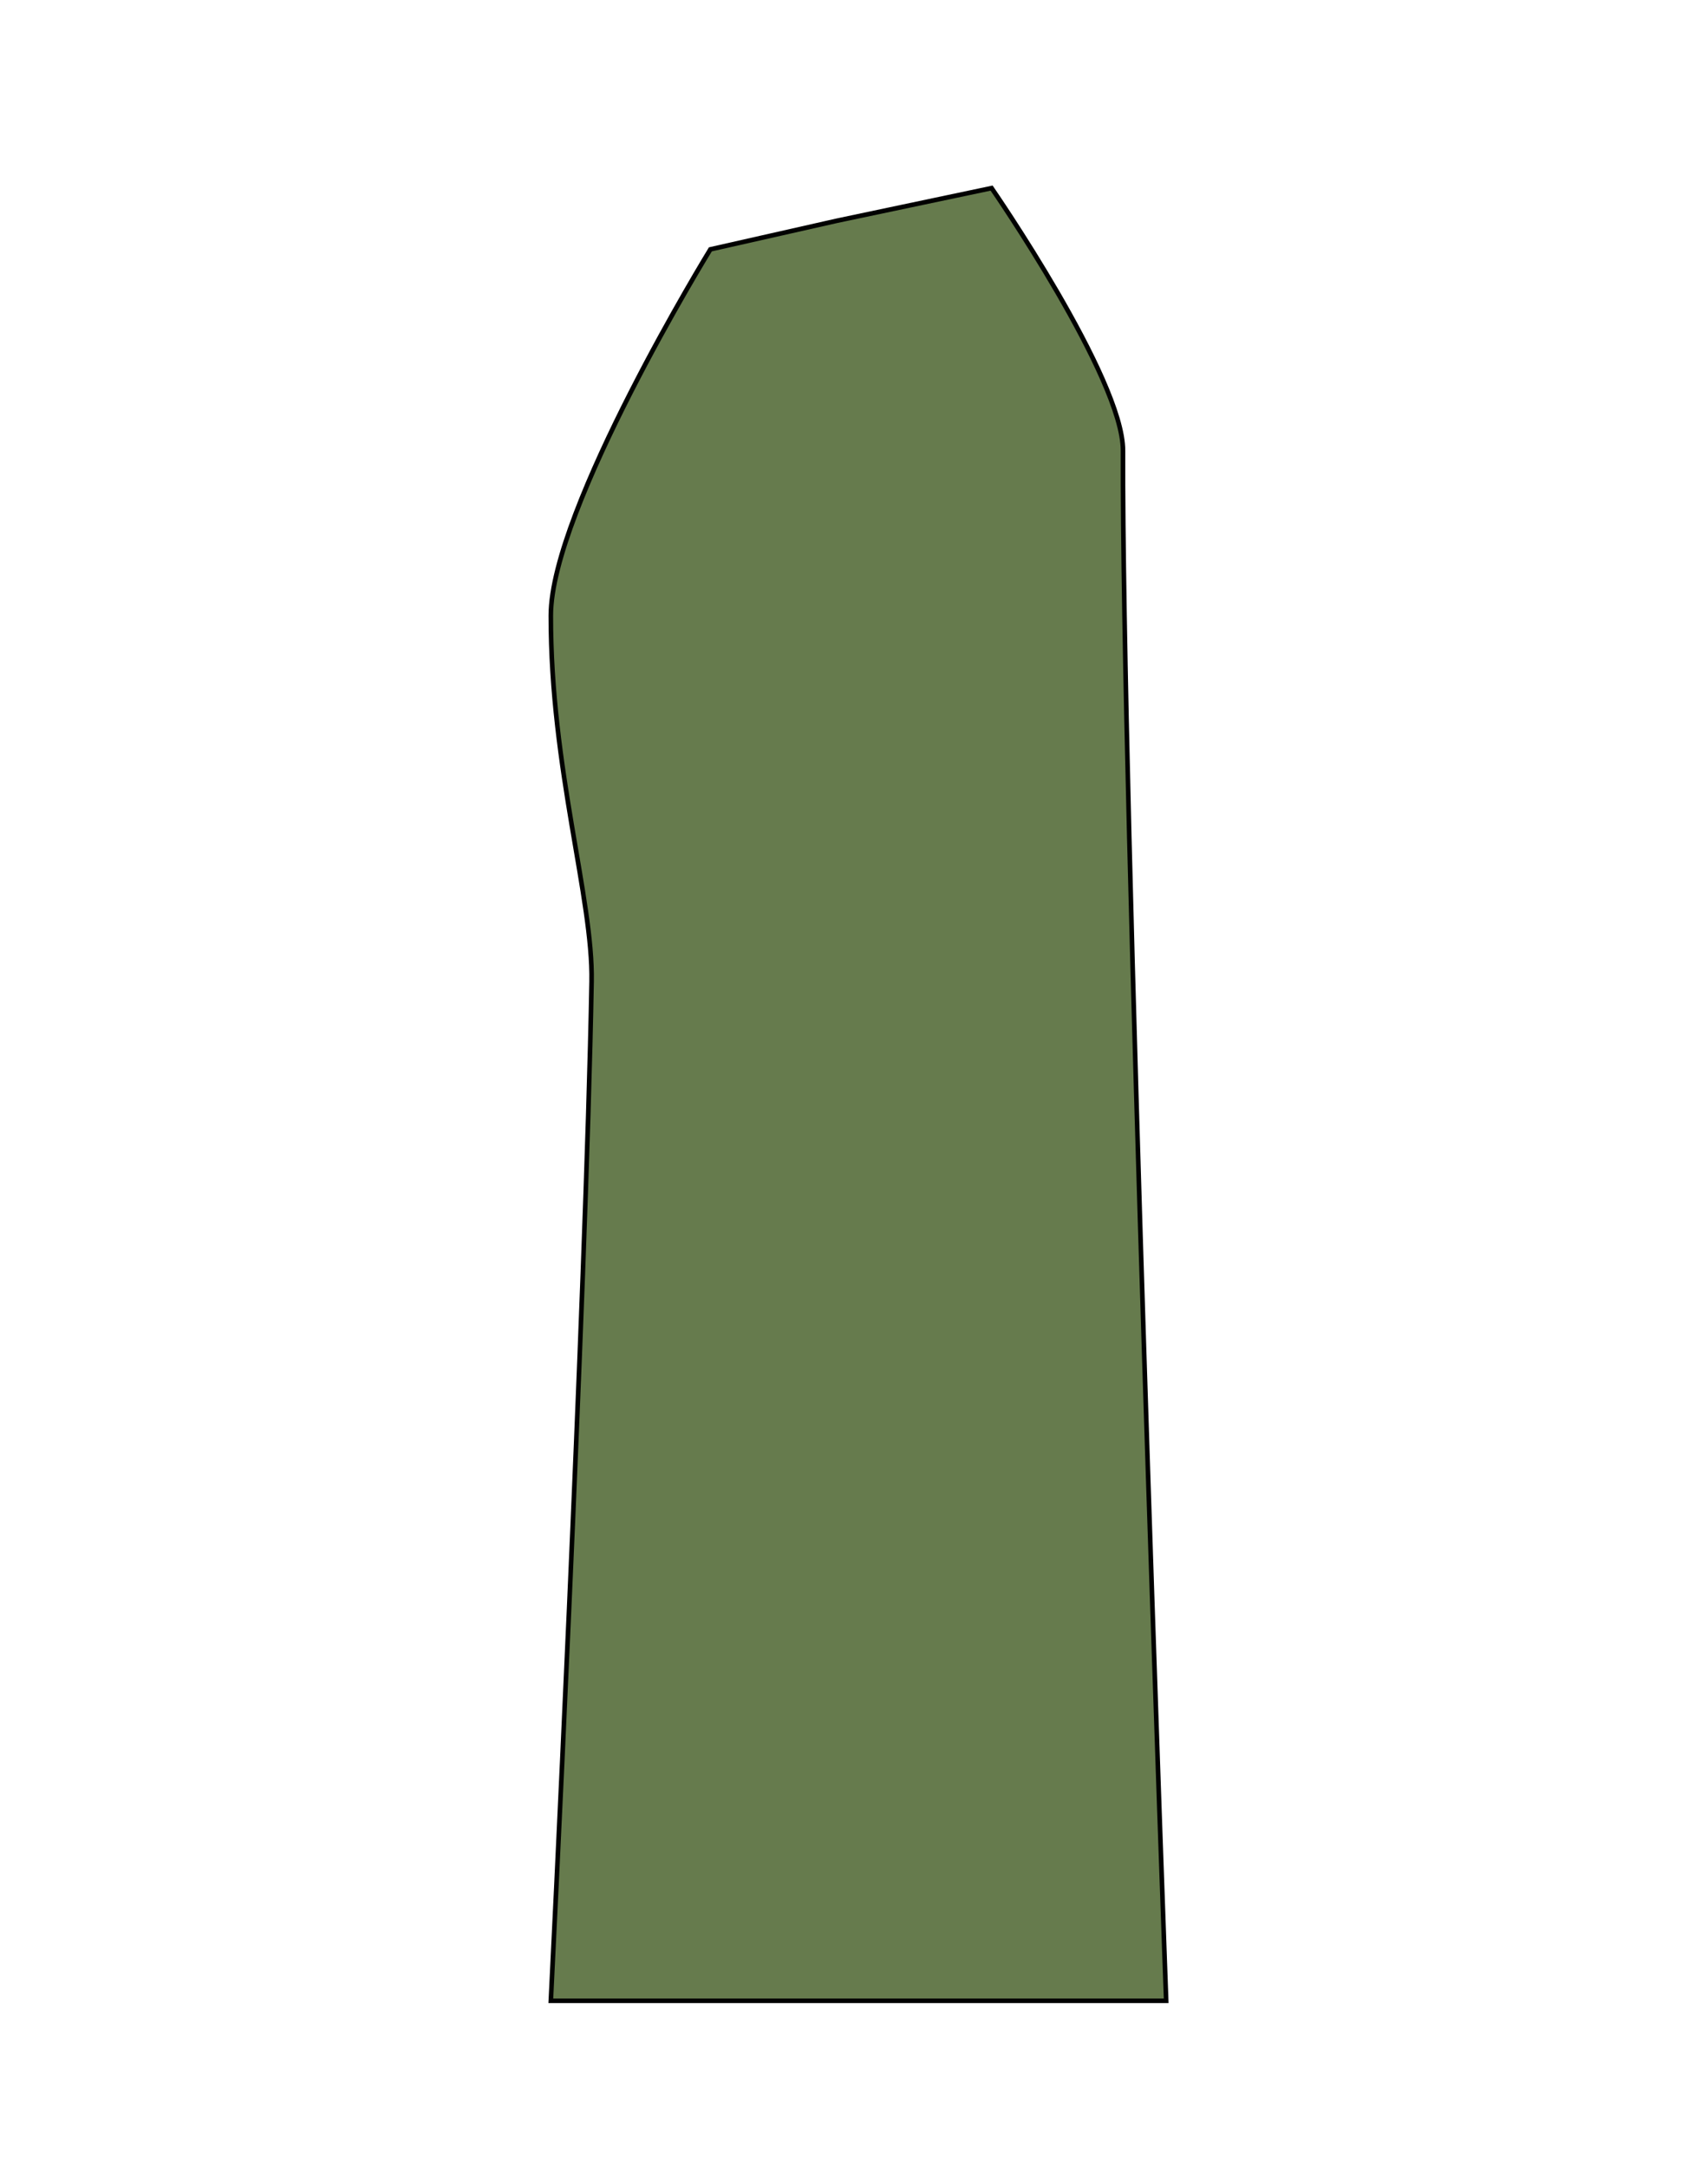 <svg id="badan" xmlns="http://www.w3.org/2000/svg" viewBox="0 0 371.66 471.35"><defs><style>.cls-1{fill:#667b4d;stroke:#010101;stroke-miterlimit:10;}</style></defs><path class="cls-1" d="M253.76,435.06H119.86s7.63-153.08,8.87-221.62c.33-18-8.91-46.3-8.87-79.6,0-23.14,34.72-79.62,34.72-79.62L182.11,48l33.66-7.1S244.42,82.31,244.36,98C244.11,171.66,253.76,435.06,253.76,435.06Z"/></svg>